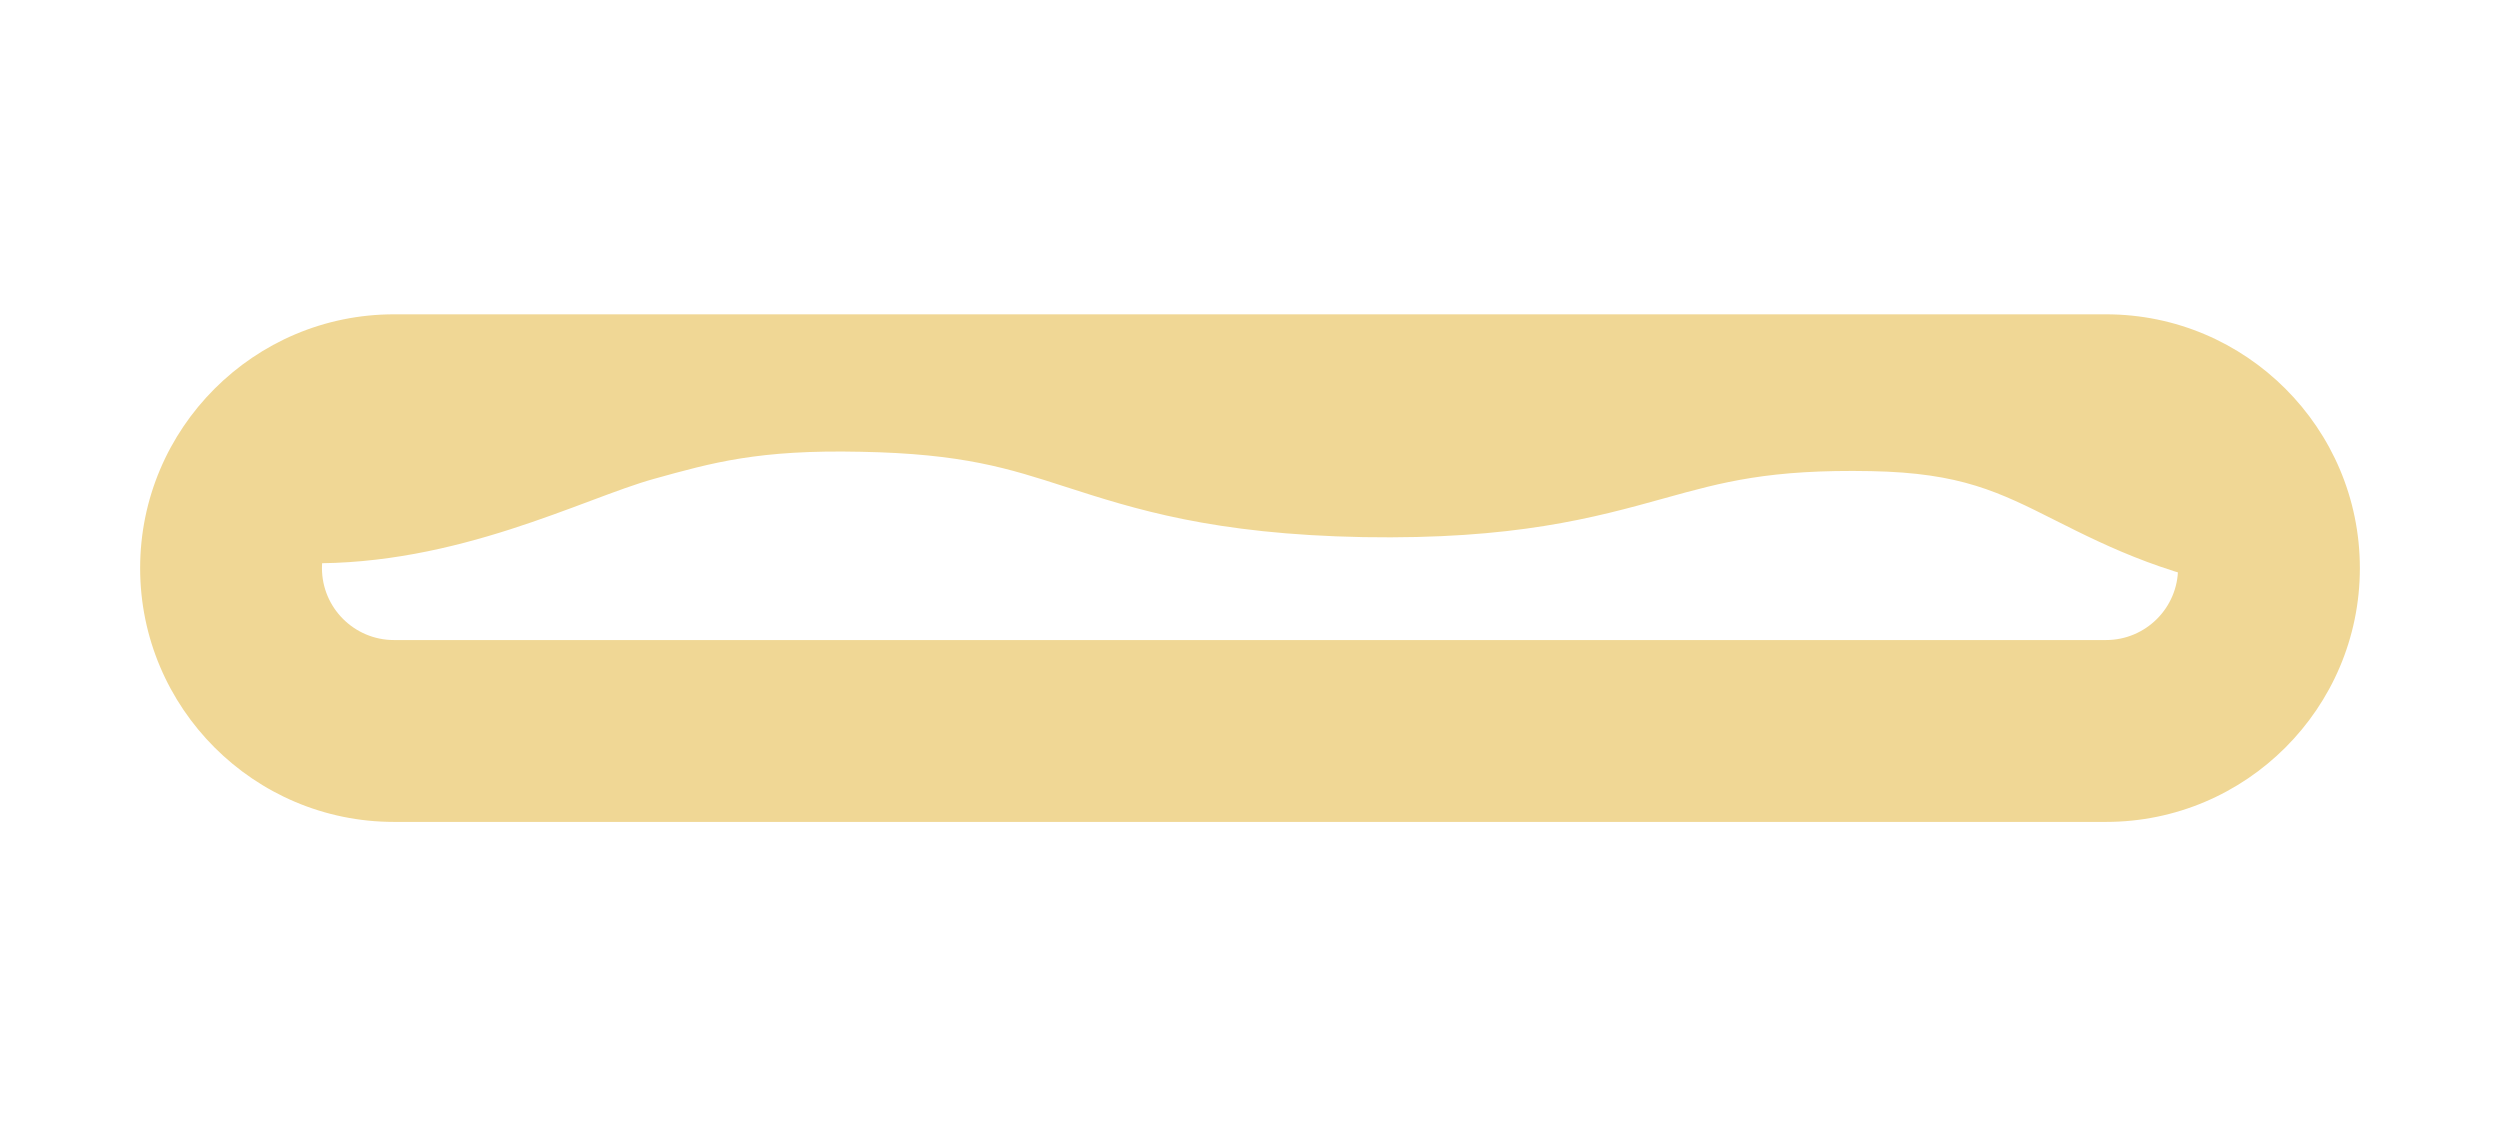 <?xml version="1.0" encoding="utf-8"?>
<!-- Generator: Adobe Illustrator 16.0.0, SVG Export Plug-In . SVG Version: 6.00 Build 0)  -->
<!DOCTYPE svg PUBLIC "-//W3C//DTD SVG 1.1//EN" "http://www.w3.org/Graphics/SVG/1.1/DTD/svg11.dtd">
<svg version="1.1" xmlns="http://www.w3.org/2000/svg" xmlns:xlink="http://www.w3.org/1999/xlink" x="0px" y="0px" width="55px"
	 height="25px" viewBox="0 0 55 25" enable-background="new 0 0 55 25" xml:space="preserve">
<g id="圖層_1">
	<g>
		<path fill="#F0D795" d="M46.333,18.082H8.667c-3.079,0-5.584-2.505-5.584-5.583s2.505-5.584,5.584-5.584h37.666
			c3.079,0,5.584,2.505,5.584,5.584S49.412,18.082,46.333,18.082z M8.667,10.915c-0.874,0-1.584,0.71-1.584,1.583
			s0.71,1.583,1.584,1.583h37.666c0.874,0,1.584-0.71,1.584-1.583s-0.71-1.583-1.584-1.583l-4.722-1.339l-9.22,0.339L17.012,9.768
			l-2.664,0.147L8.667,10.915z"/>
		<path fill="#F0D795" d="M48.727,8.362H7.332l-3,2.726c0.934,0.16,1.036,1.276,2.43,1.303c3.304,0.051,6.071-1.425,7.622-1.855
			c1.291-0.358,2.297-0.646,4.555-0.597c2.245,0.042,3.242,0.364,4.503,0.771c1.519,0.489,3.239,1.044,6.552,1.107
			c3.319,0.056,5.072-0.424,6.622-0.855c1.289-0.358,2.309-0.64,4.551-0.597c1.975,0.038,2.805,0.456,4.062,1.089
			c1.167,0.588,2.561,1.283,4.761,1.607V8.893C49.552,8.751,49.154,8.573,48.727,8.362z"/>
	</g>
</g>
<g id="切片">
	<rect y="-25.001" fill="none" width="55" height="25.001"/>
	<rect fill="none" width="55" height="25"/>
	<rect y="24.999" fill="none" width="55" height="25.001"/>
</g>
</svg>

